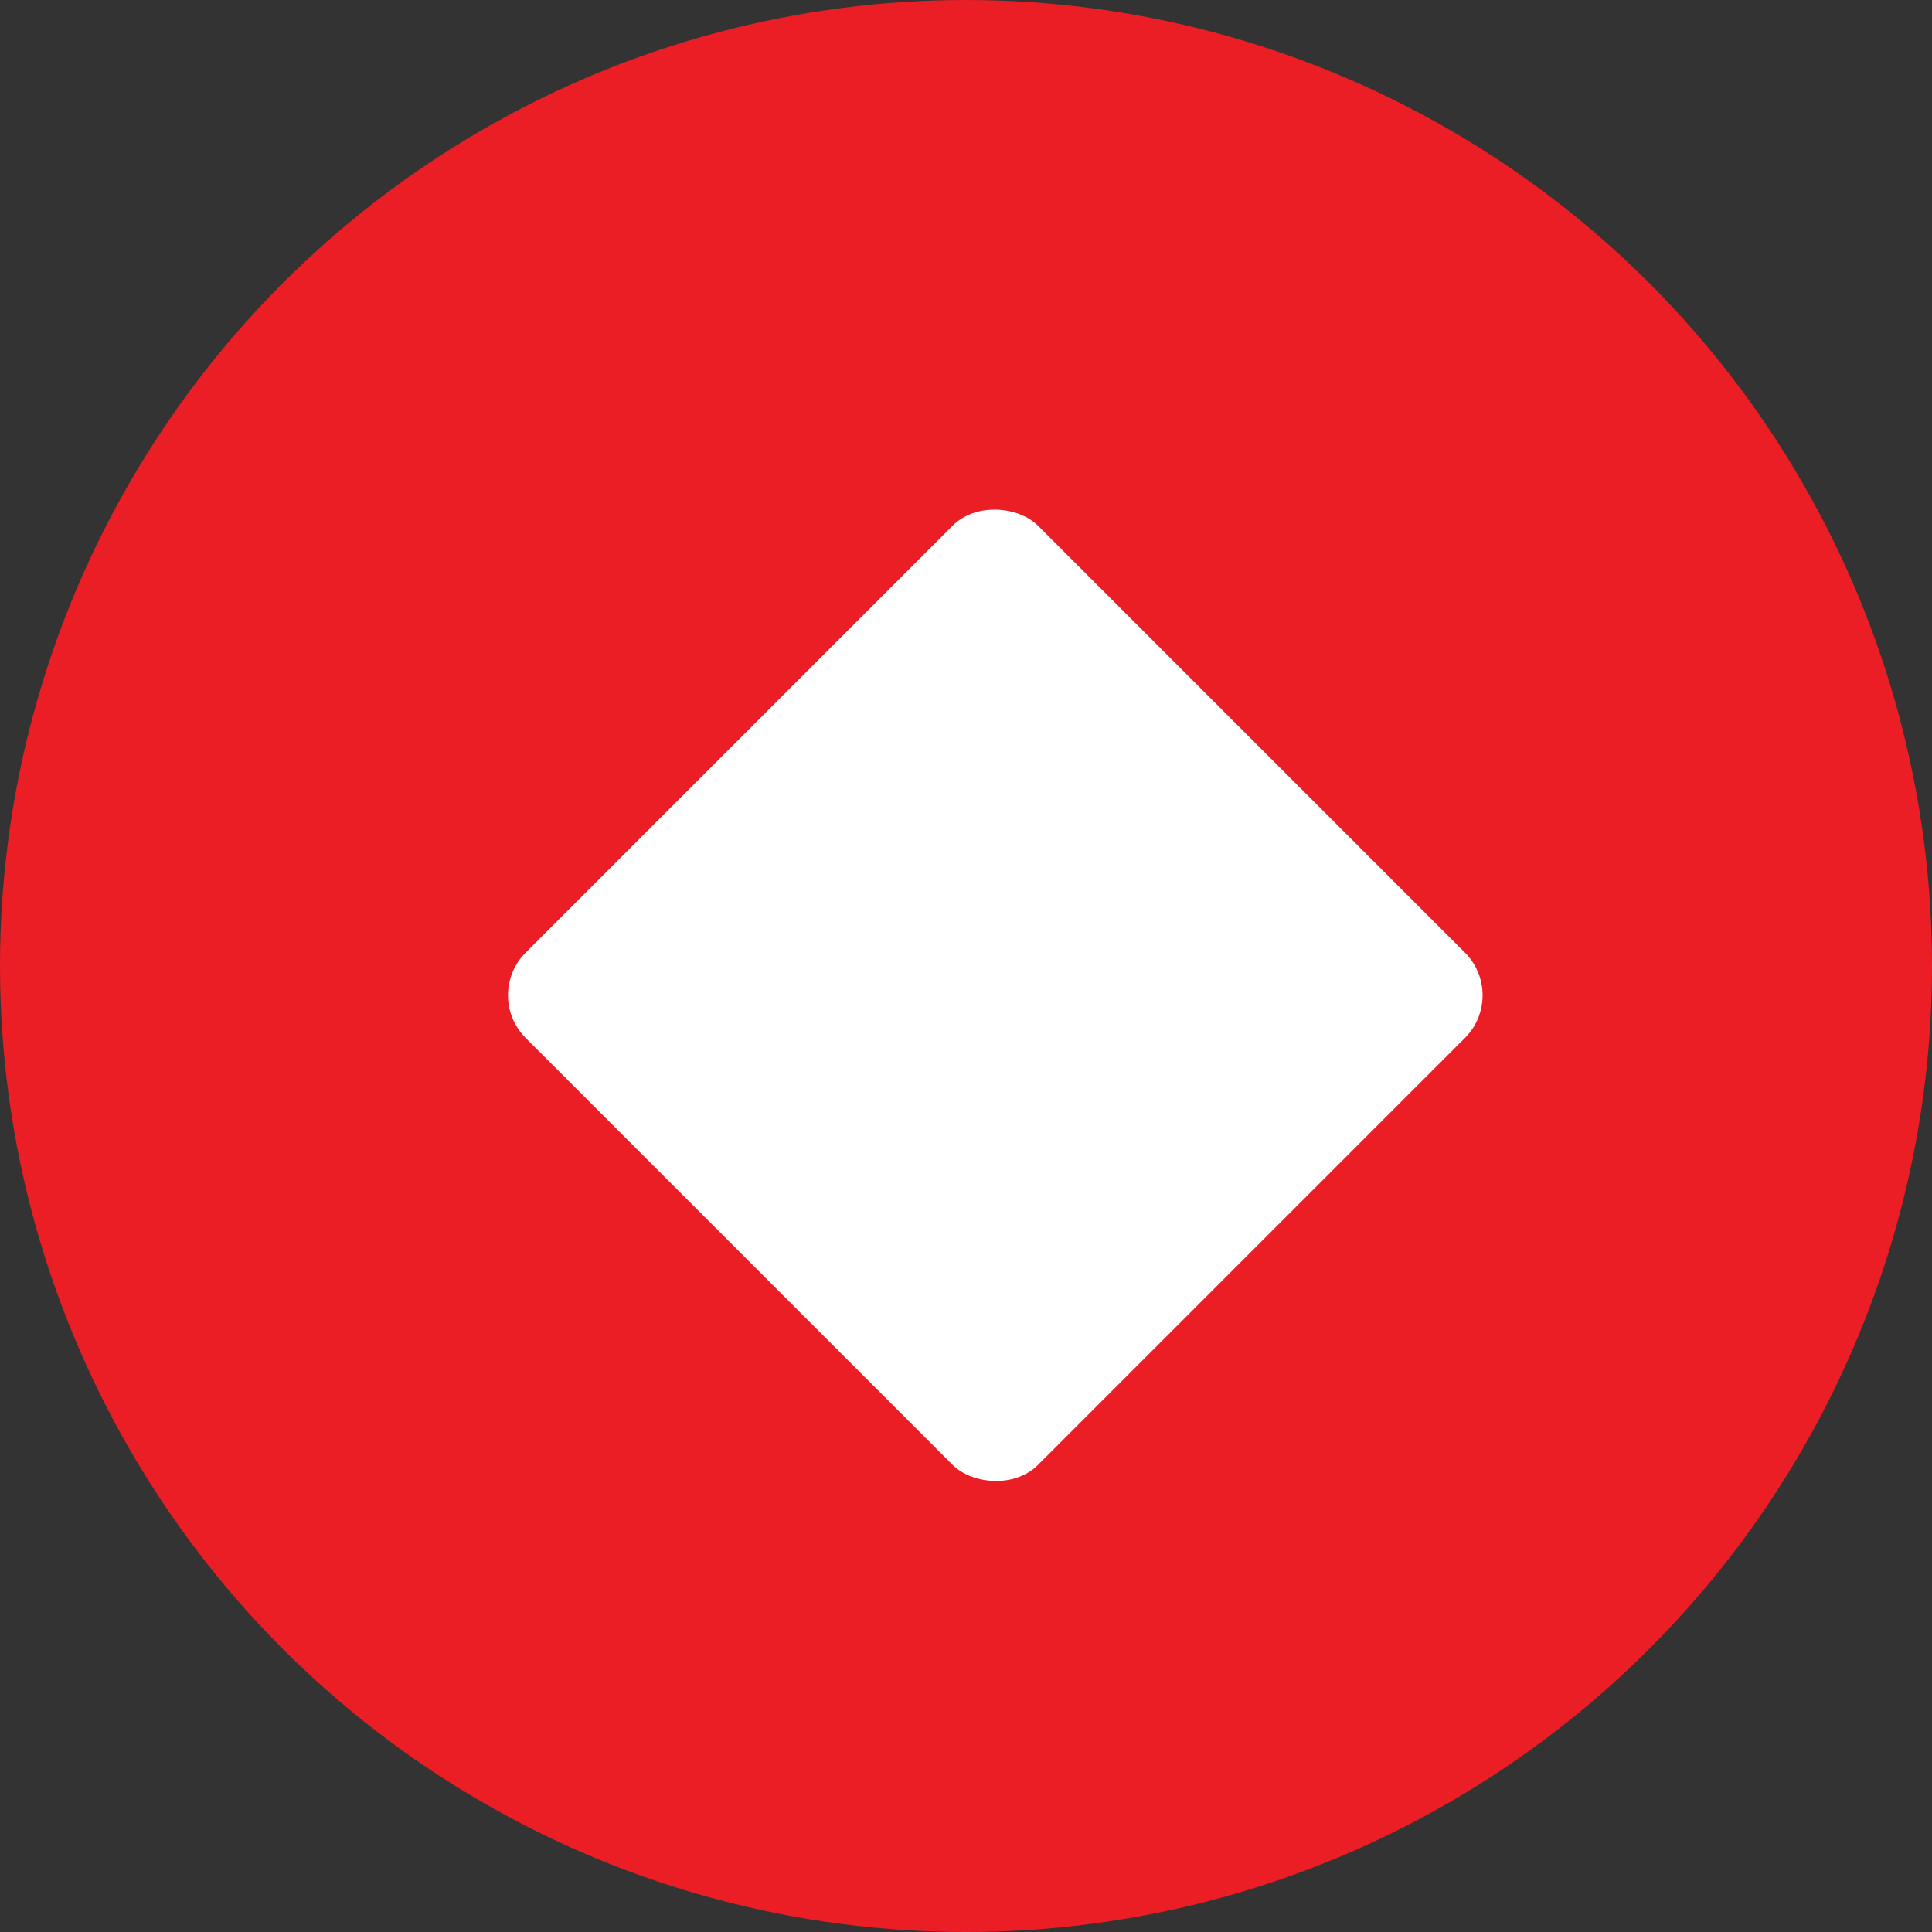 <svg width="32" height="32" viewBox="0 0 32 32" fill="none" xmlns="http://www.w3.org/2000/svg">
<rect x="0" y="0" width="32" height="32" fill="#333333" stroke="none"/>
<circle cx="16" cy="16" r="16" fill="#EB1D25"/>
<rect x="8" y="16.485" width="12" height="12" rx="1" transform="rotate(-45 8 16.485)" fill="white"/>
</svg>
